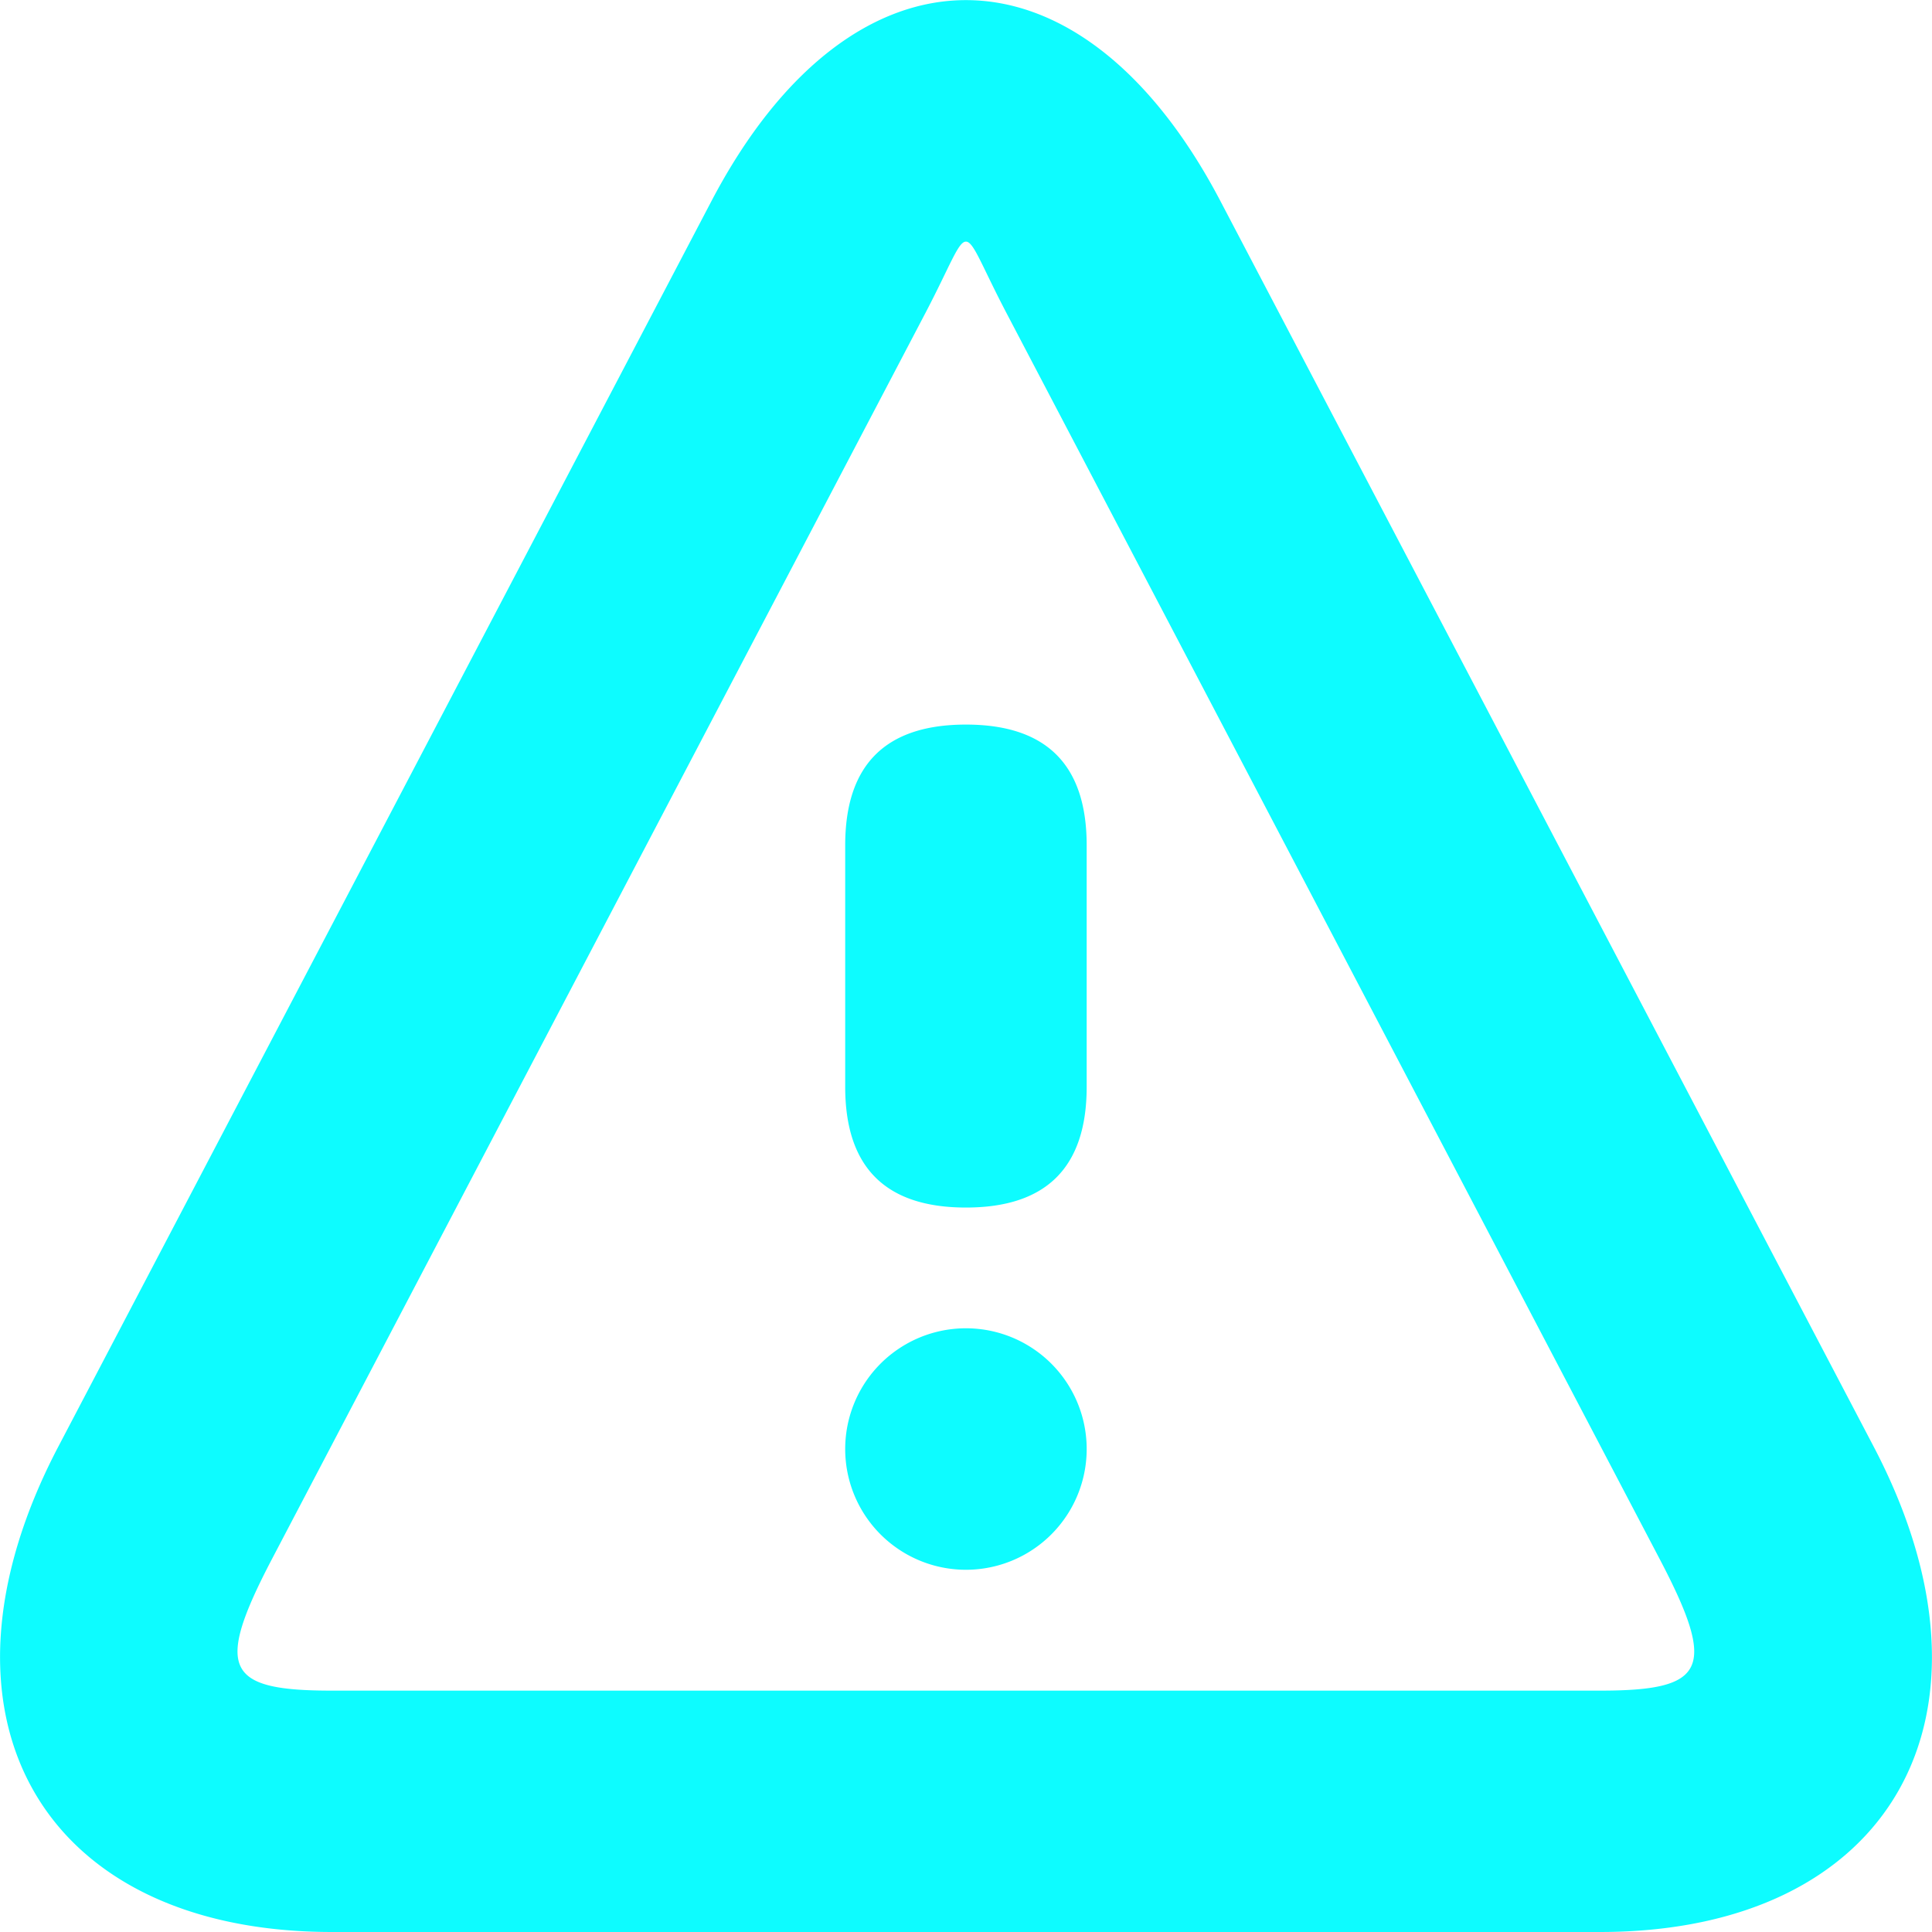 <?xml version="1.0" standalone="no"?><!DOCTYPE svg PUBLIC "-//W3C//DTD SVG 1.1//EN" "http://www.w3.org/Graphics/SVG/1.1/DTD/svg11.dtd"><svg class="icon" width="800px" height="800.00px" viewBox="0 0 1024 1024" version="1.1" xmlns="http://www.w3.org/2000/svg"><path fill="#0dfcff" d="M490.401 166.07L144.183 826.252c-30.718 58.684-24.446 69.82 31.742 69.82H847.947c56.188 0 62.46-11.135 31.678-69.82L533.535 166.07c-26.558-50.685-16.575-50.685-43.133 0z m-113.337-59.452c74.491-142.071 195.316-142.071 269.807 0l346.218 660.119c74.491 142.071 9.599 257.264-145.079 257.264H175.989C21.311 1024-43.581 908.807 30.91 766.736L377.064 106.617zM447.972 384.04m63.996 0l0 0q63.996 0 63.996 63.996l0 127.992q0 63.996-63.996 63.996l0 0q-63.996 0-63.996-63.996l0-127.992q0-63.996 63.996-63.996ZM511.968 768.016m-63.996 0a63.996 63.996 0 1 0 127.992 0 63.996 63.996 0 1 0-127.992 0Z" /></svg>